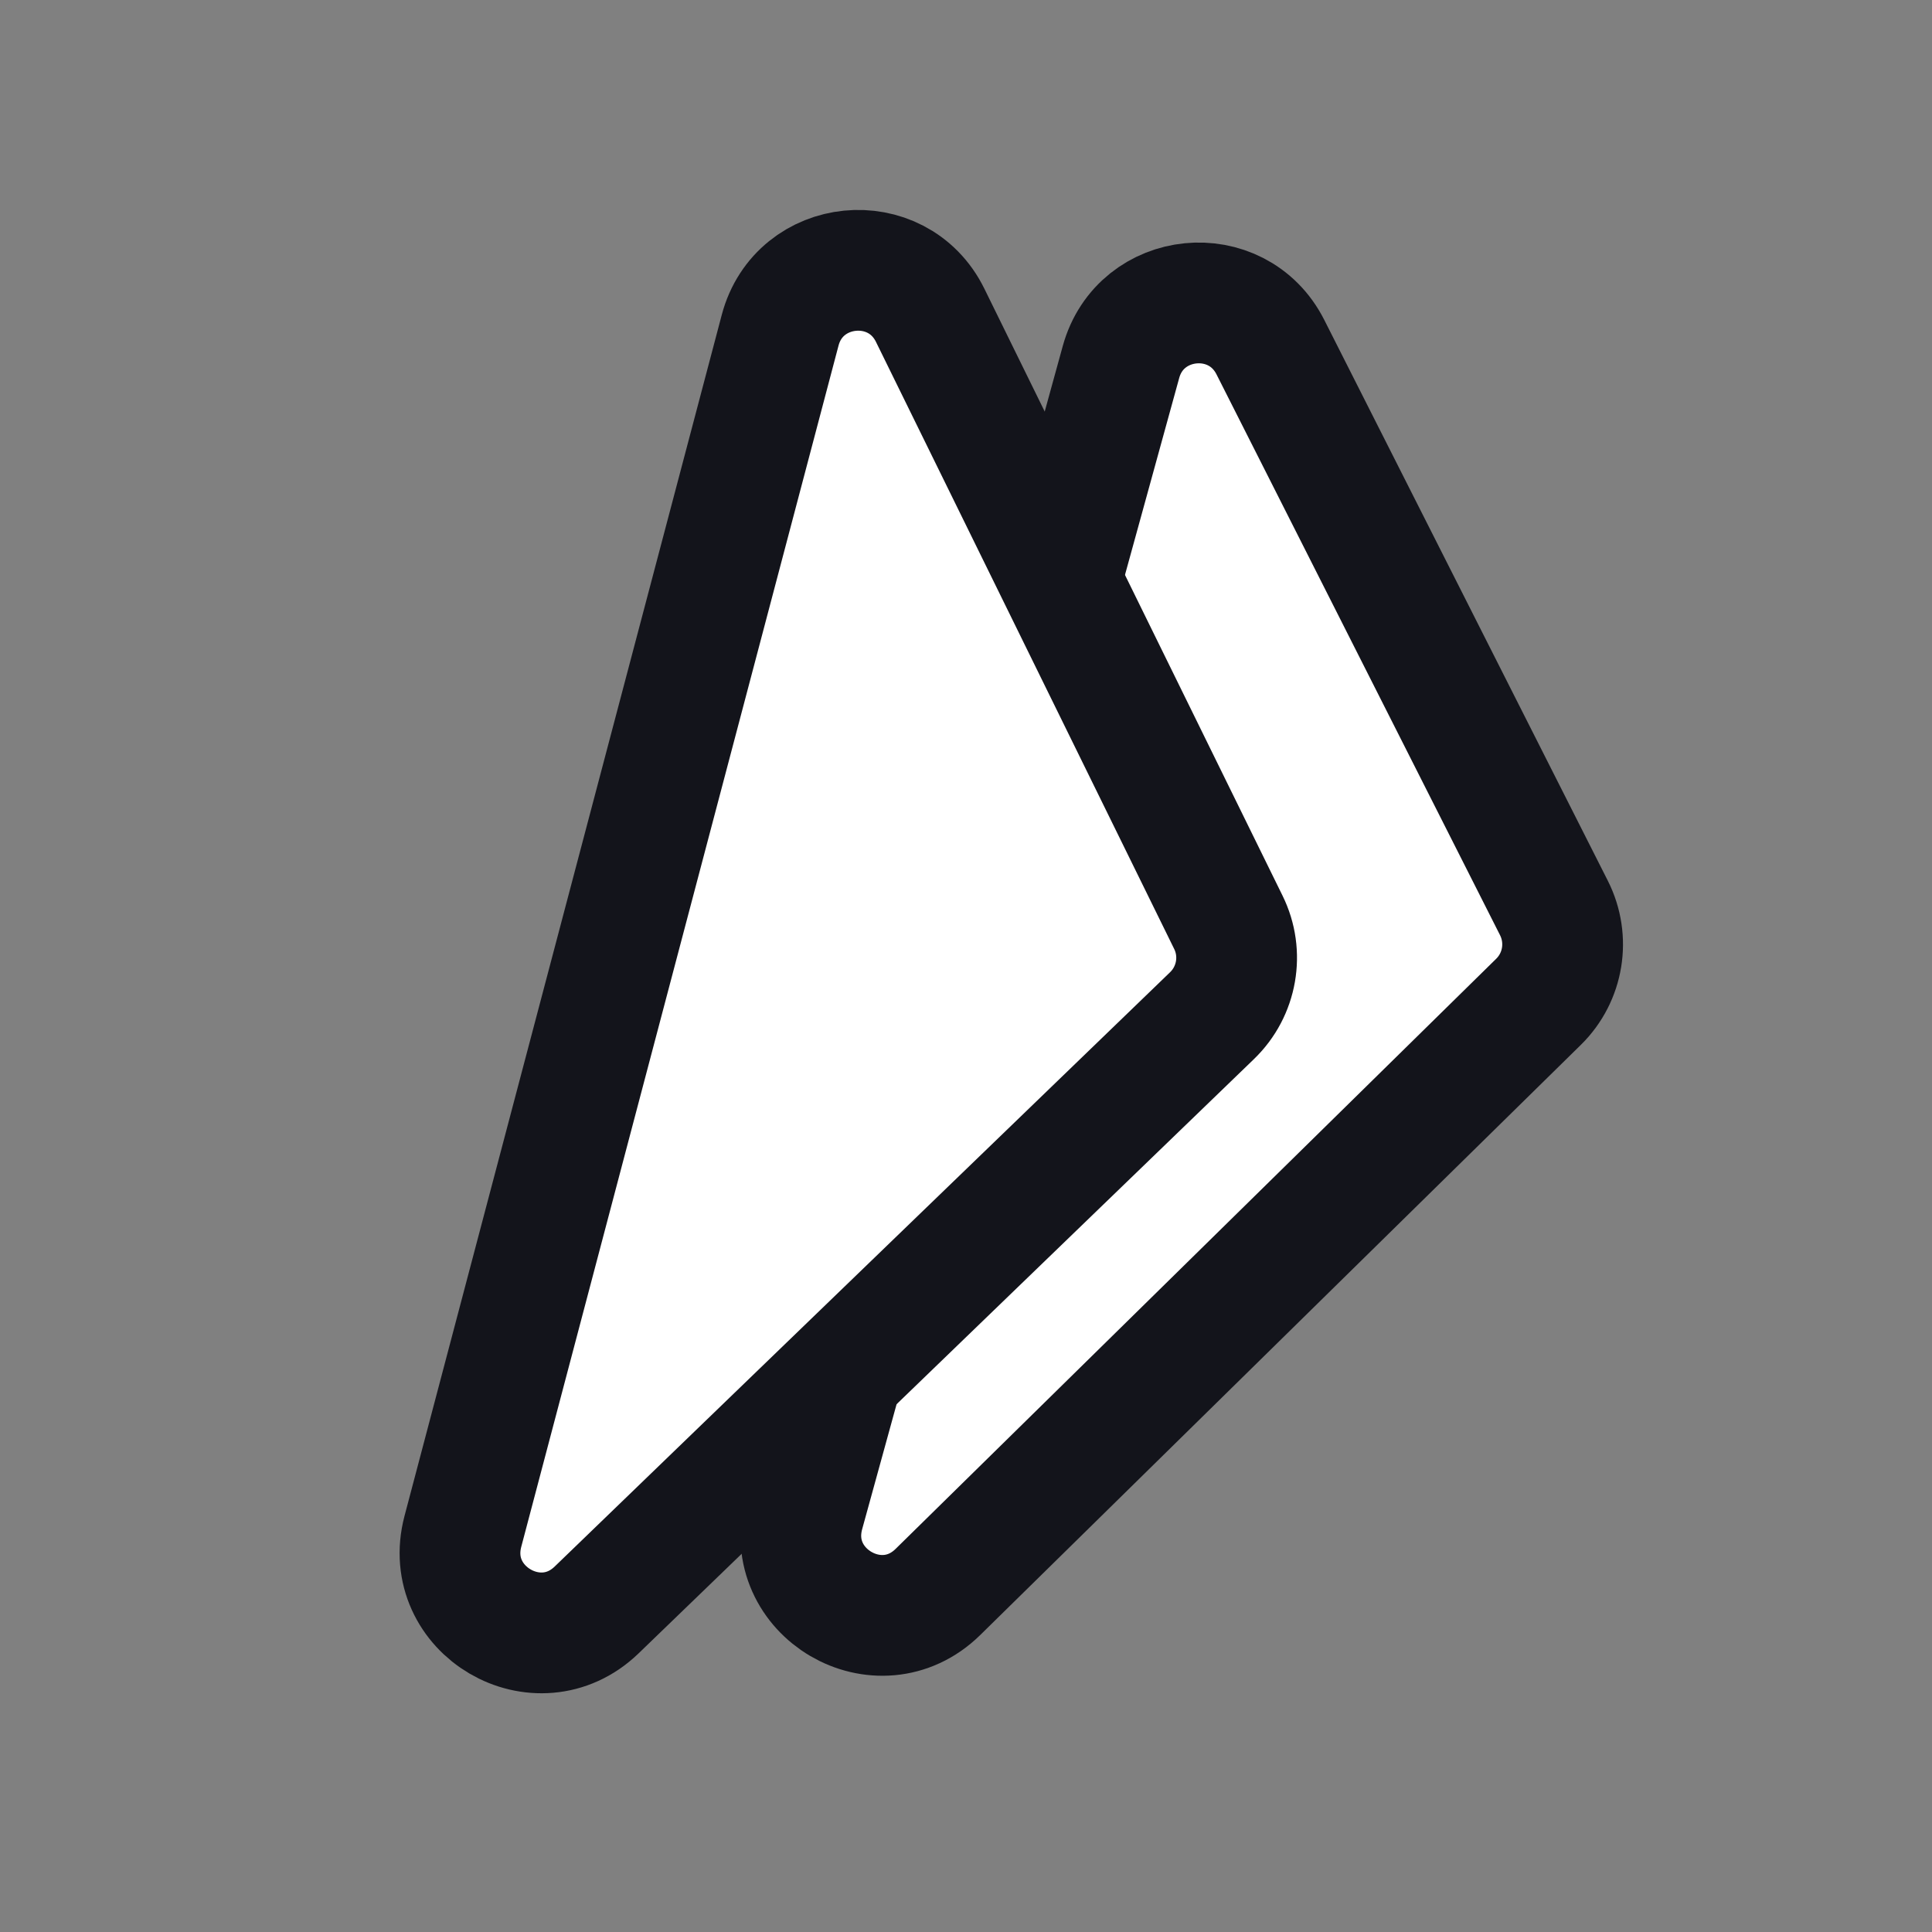 <svg width="24" height="24" viewBox="0 0 24 24" fill="none" xmlns="http://www.w3.org/2000/svg">
<rect x="0" y="0" width="24" height="24" fill="#808080" stroke="none"/>
<path d="M15.781 4.312C15.368 3.496 14.167 3.616 13.925 4.498L9.987 18.797C9.716 19.782 10.923 20.492 11.652 19.775L19.113 12.444C19.423 12.139 19.5 11.669 19.304 11.28L15.781 4.312Z" fill="white" stroke="#13141B" stroke-width="1.5" stroke-miterlimit="10" stroke-linecap="round" stroke-linejoin="round"/>
<path d="M11.555 3.917C11.147 3.087 9.927 3.208 9.691 4.103L5.75 19.024C5.492 20.003 6.684 20.702 7.412 19.999L15.056 12.617C15.369 12.315 15.451 11.846 15.259 11.457L11.555 3.917Z" fill="white" stroke="#13141B" stroke-width="1.5" stroke-miterlimit="10" stroke-linecap="round" stroke-linejoin="round"/>
</svg>
